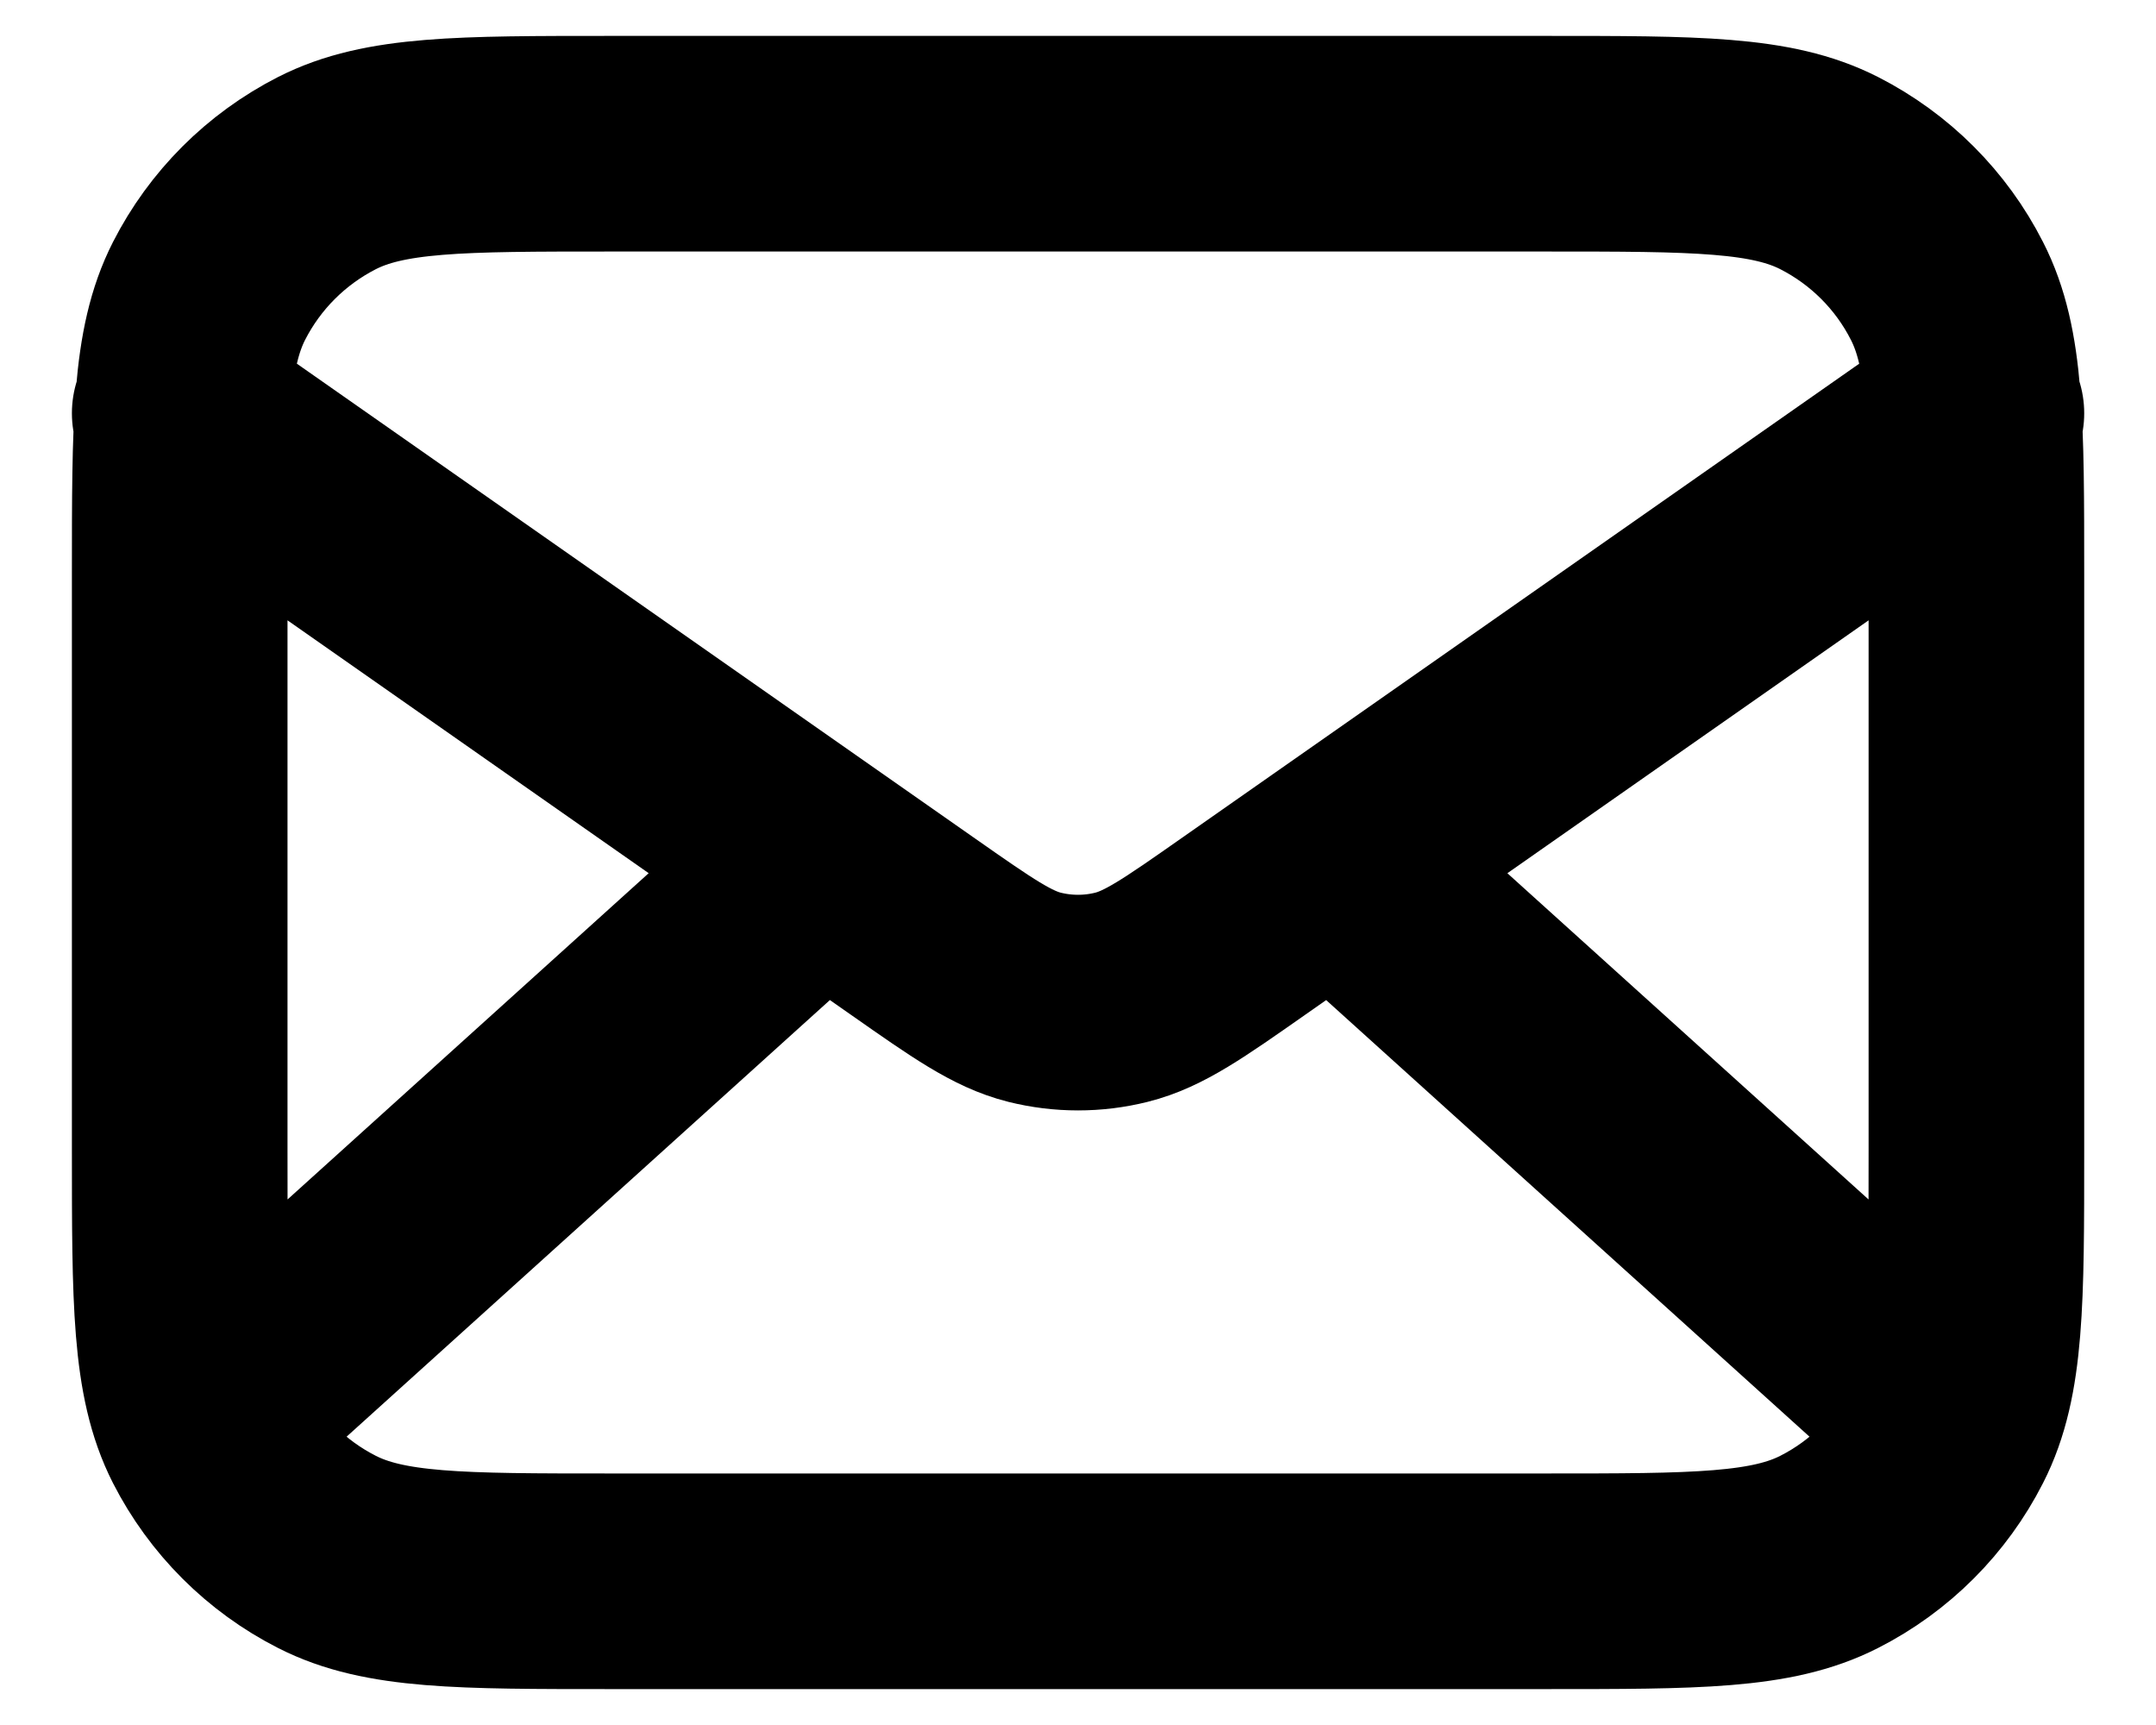 <svg width="20" height="16" viewBox="0 0 20 16" fill="none" xmlns="http://www.w3.org/2000/svg">
<path d="M17.917 13L12.381 8M7.619 8L2.084 13M1.667 3.833L8.471 8.596C9.022 8.982 9.298 9.175 9.597 9.25C9.862 9.316 10.139 9.316 10.403 9.25C10.703 9.175 10.979 8.982 11.53 8.596L18.334 3.833M5.667 14.667H14.334C15.734 14.667 16.434 14.667 16.969 14.394C17.439 14.155 17.822 13.772 18.061 13.302C18.334 12.767 18.334 12.067 18.334 10.667V5.333C18.334 3.933 18.334 3.233 18.061 2.699C17.822 2.228 17.439 1.846 16.969 1.606C16.434 1.333 15.734 1.333 14.334 1.333H5.667C4.267 1.333 3.567 1.333 3.032 1.606C2.562 1.846 2.179 2.228 1.939 2.699C1.667 3.233 1.667 3.933 1.667 5.333V10.667C1.667 12.067 1.667 12.767 1.939 13.302C2.179 13.772 2.562 14.155 3.032 14.394C3.567 14.667 4.267 14.667 5.667 14.667Z" stroke="black" stroke-width="2" stroke-linecap="round" stroke-linejoin="round"/>
</svg>
